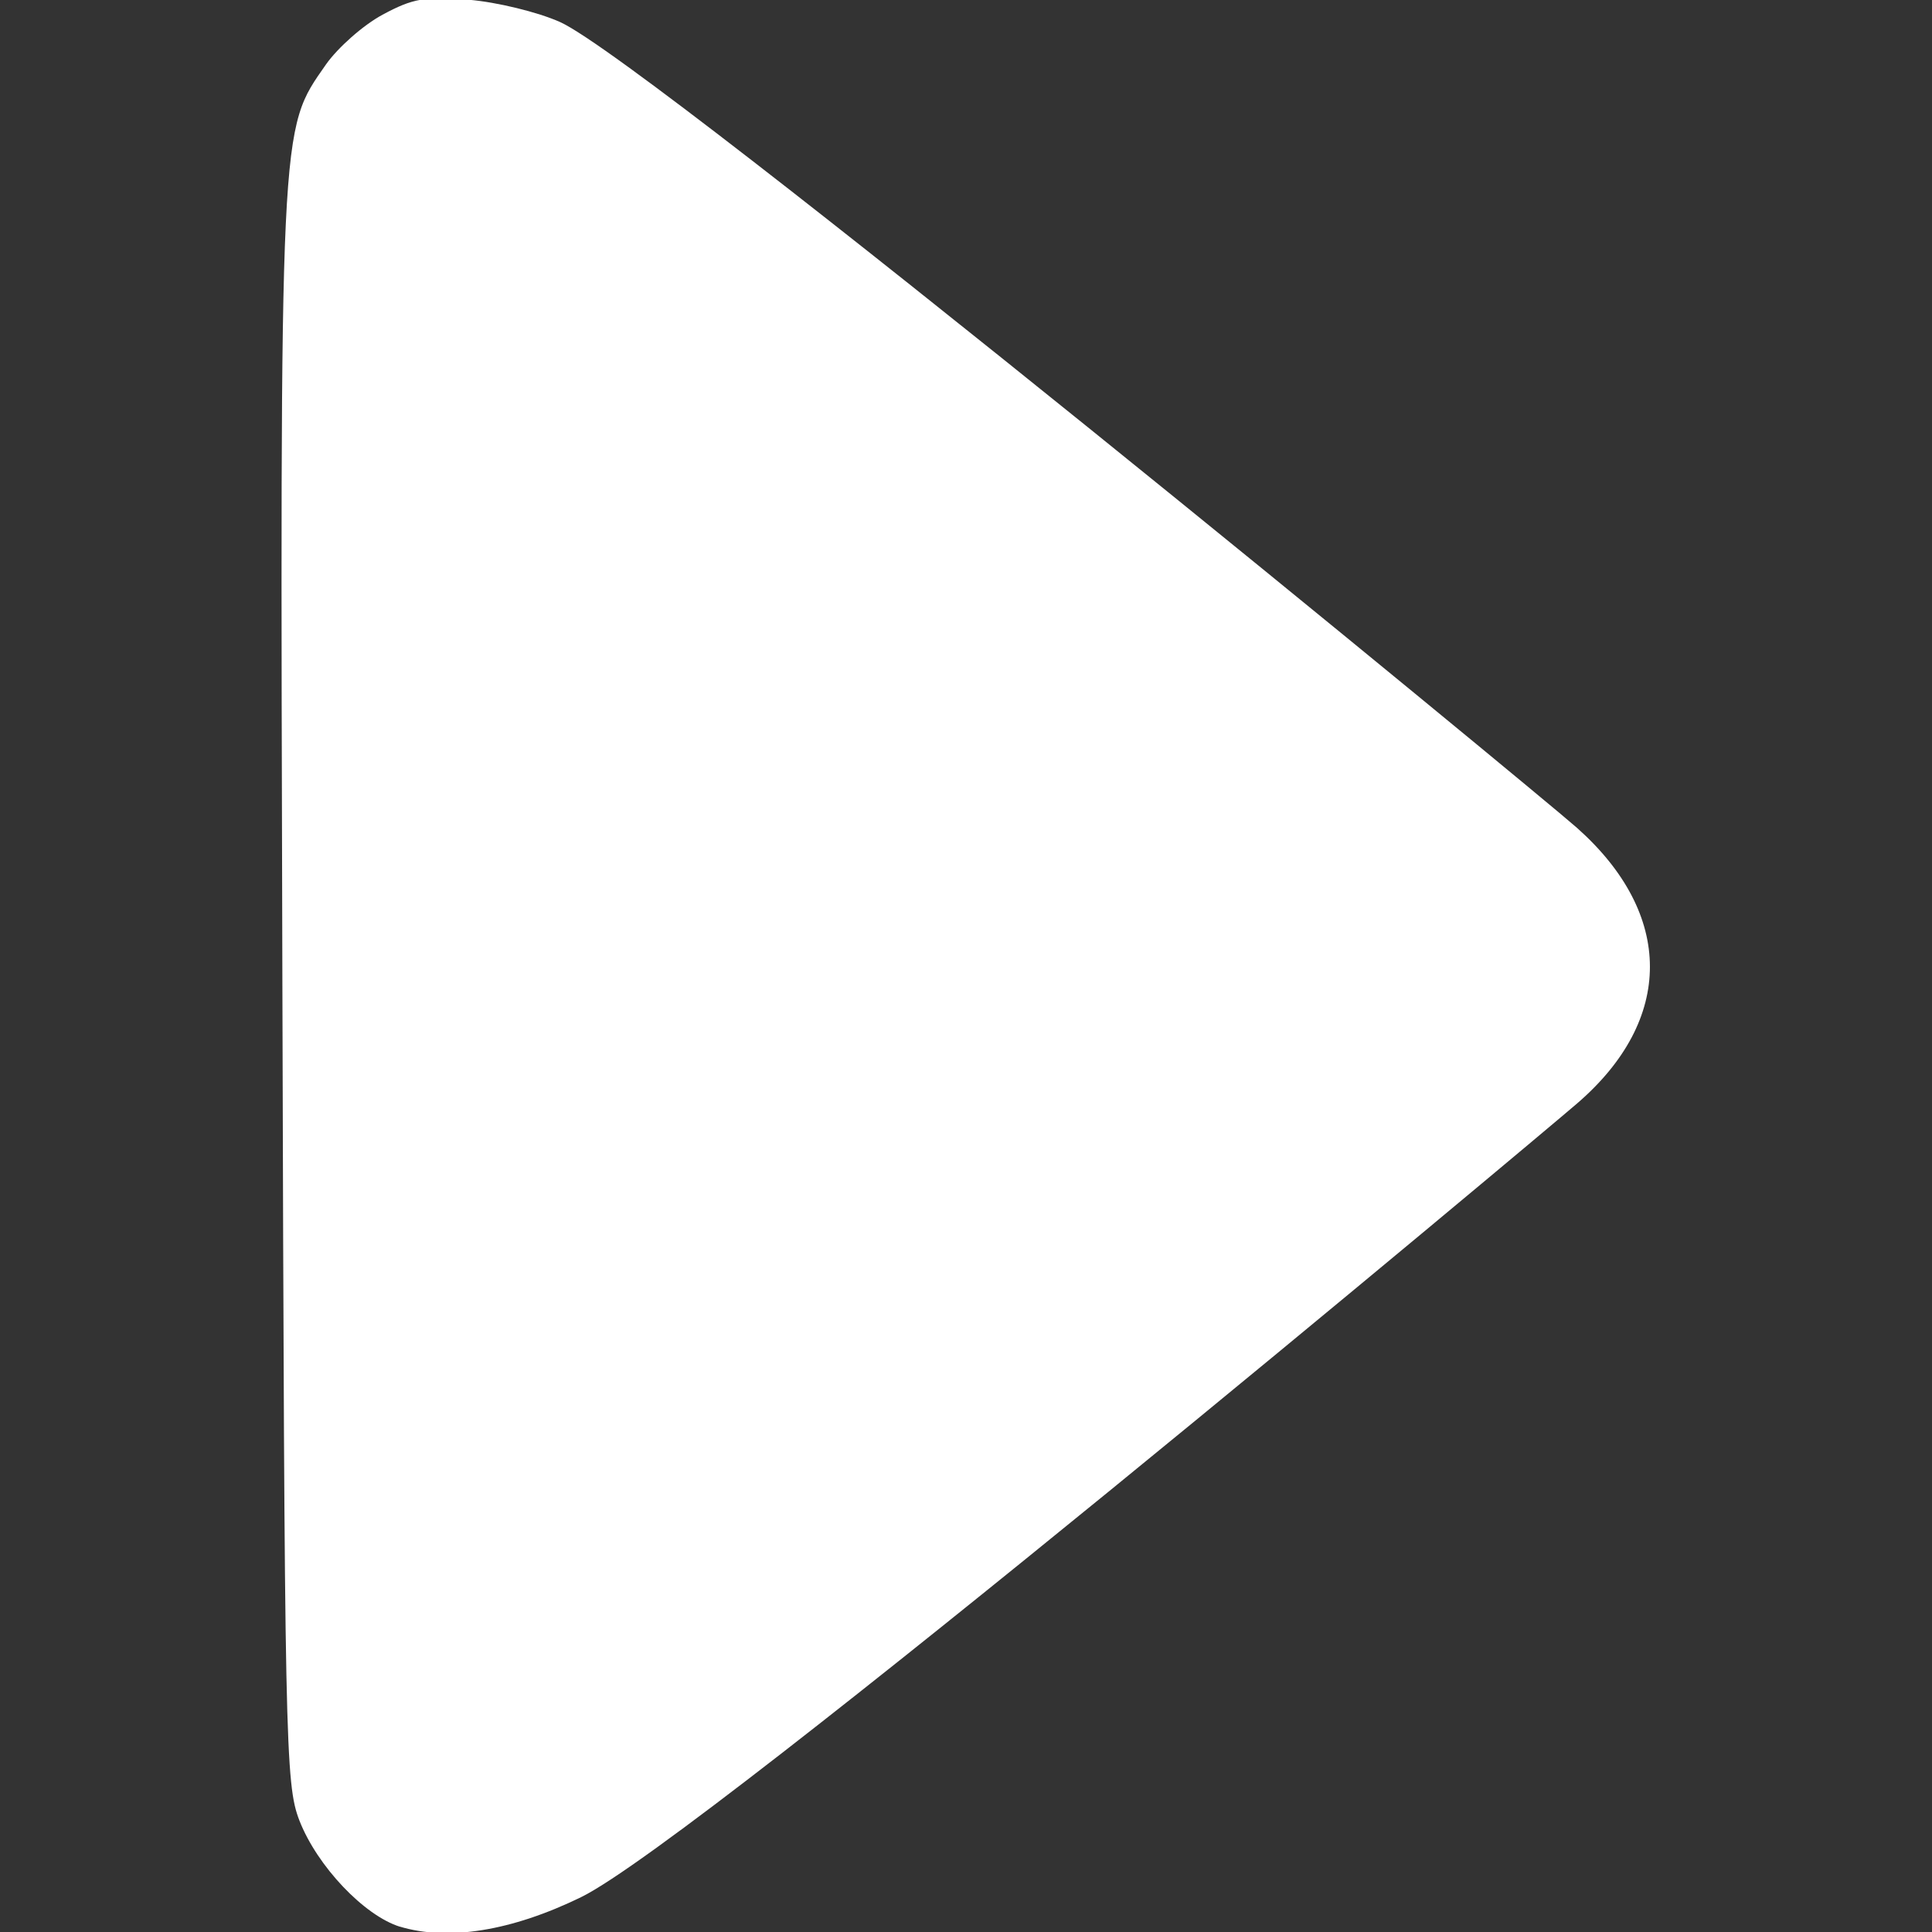 <?xml version="1.0" encoding="UTF-8" standalone="no"?>
<!-- Created with Inkscape (http://www.inkscape.org/) -->

<svg
   width="30.823"
   height="30.823"
   viewBox="0 0 8.155 8.155"
   version="1.1"
   id="svg5"
   xml:space="preserve"
   inkscape:version="1.3 (0e150ed6c4, 2023-07-21)"
   sodipodi:docname="ikon_tombol_mulai.svg"
   inkscape:export-filename="../../godot4_perf_test/tmp/antarmuka2.png"
   inkscape:export-xdpi="96"
   inkscape:export-ydpi="96"
   xmlns:inkscape="http://www.inkscape.org/namespaces/inkscape"
   xmlns:sodipodi="http://sodipodi.sourceforge.net/DTD/sodipodi-0.dtd"
   xmlns="http://www.w3.org/2000/svg"
   xmlns:svg="http://www.w3.org/2000/svg"><rect x="0" y="0" width="8.155" height="8.155" fill="#333333" stroke="none"/><sodipodi:namedview
     id="namedview7"
     pagecolor="#ffffff"
     bordercolor="#111111"
     borderopacity="1"
     inkscape:showpageshadow="0"
     inkscape:pageopacity="0"
     inkscape:pagecheckerboard="1"
     inkscape:deskcolor="#d1d1d1"
     inkscape:document-units="cm"
     showgrid="false"
     inkscape:zoom="7.351644"
     inkscape:cx="14.486556"
     inkscape:cy="15.710772"
     inkscape:window-width="1364"
     inkscape:window-height="745"
     inkscape:window-x="0"
     inkscape:window-y="21"
     inkscape:window-maximized="1"
     inkscape:current-layer="layer3"
     showguides="true" /><defs
     id="defs2" /><g
     inkscape:groupmode="layer"
     id="layer3"
     inkscape:label="gabung_server"
     style="display:inline"
     transform="translate(-33.621,-34.002)"><path
       style="fill:#ffffff;fill-opacity:1;stroke-width:0.949"
       d="m 35.31,42.135 c -0.152,-0.047 -0.35,-0.256 -0.425,-0.448 -0.06,-0.155 -0.063,-0.317 -0.072,-3.52 -0.01,-3.679 -0.013,-3.61 0.184,-3.893 0.05,-0.071 0.157,-0.166 0.239,-0.21 0.128,-0.069 0.18,-0.078 0.364,-0.063 0.119,0.01 0.291,0.052 0.385,0.094 0.384,0.173 4.137,3.263 4.292,3.401 0.411,0.365 0.411,0.811 6.17e-4,1.164 -0.161,0.139 -3.698,3.103 -4.204,3.35 -0.293,0.143 -0.562,0.186 -0.766,0.124 z"
       id="path4595"
       sodipodi:nodetypes="cccccccccccc" /></g></svg>
